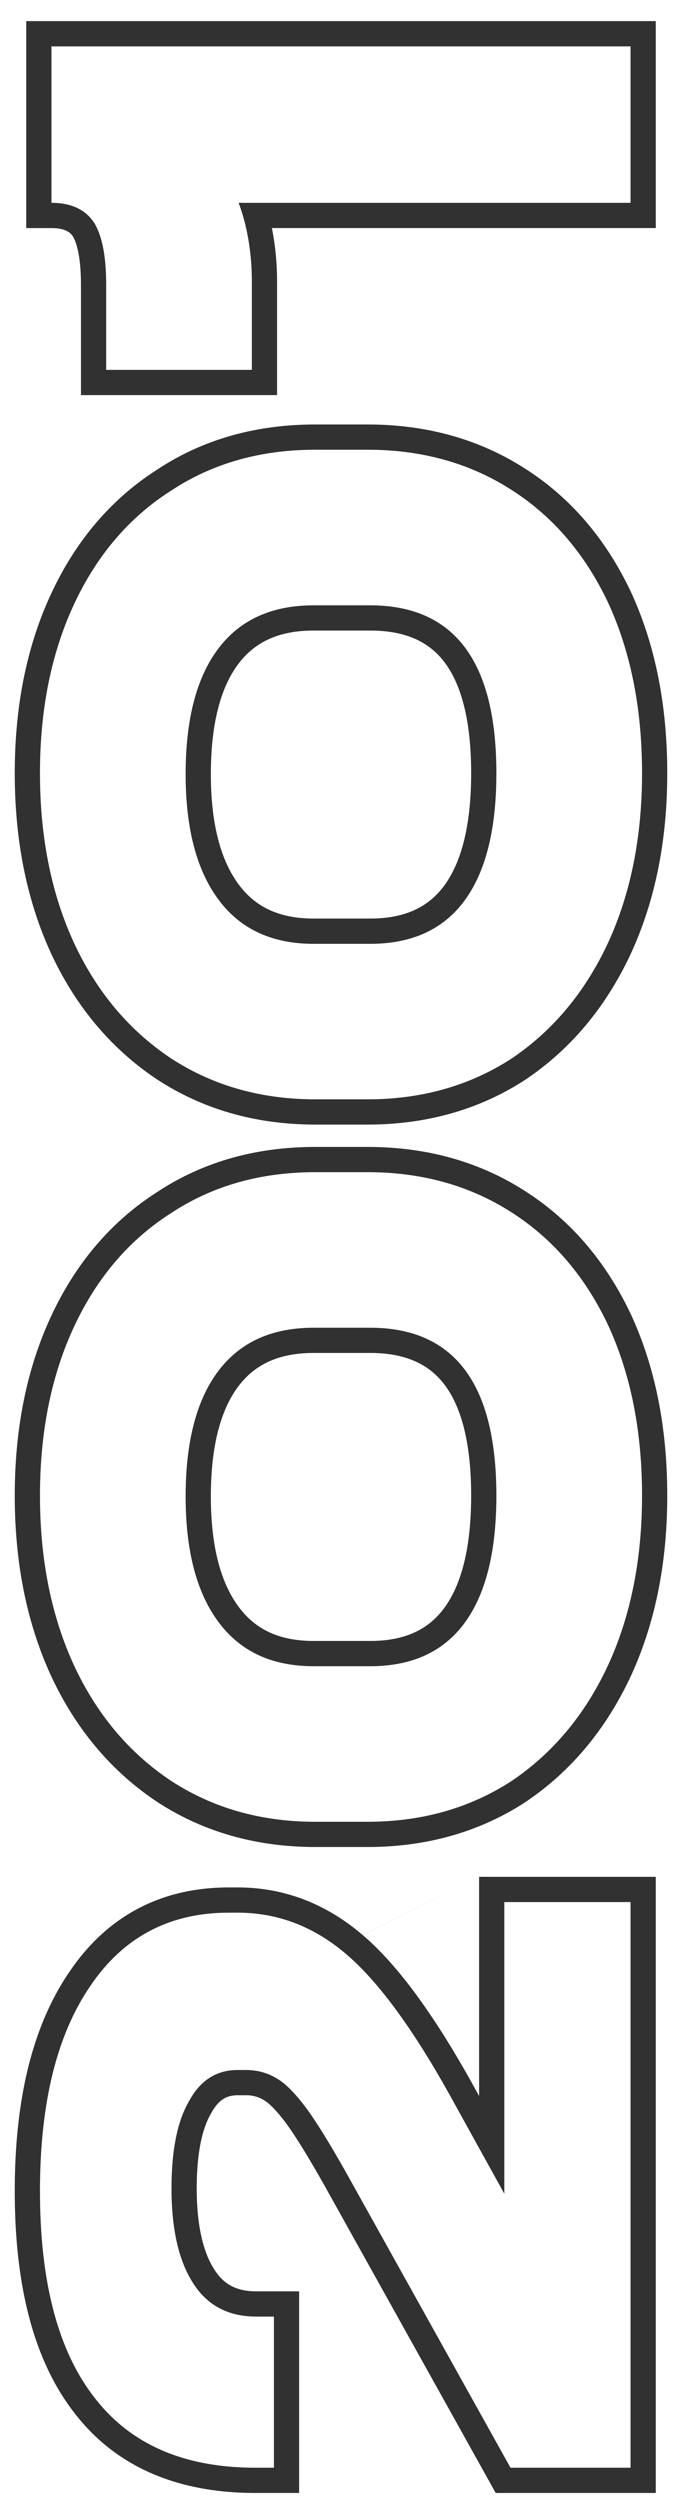 <svg width="27" height="99" fill="none" xmlns="http://www.w3.org/2000/svg"><path fill-rule="evenodd" clip-rule="evenodd" d="M18.995 74.325H26v24.4h-6.347l-6.725-12.061-.001-.002c-.646-1.153-1.16-1.988-1.546-2.525-.419-.572-.72-.849-.896-.954l-.007-.005-.008-.005a1.33 1.33 0 00-.73-.198h-.315c-.25 0-.43.059-.574.15-.15.095-.314.26-.472.552l-.008.015-.01.015c-.334.57-.561 1.517-.561 2.958 0 1.536.278 2.573.71 3.23l.004.006c.362.557.861.84 1.646.84h1.7v7.984h-1.735c-3.058 0-5.506-1.011-7.16-3.15-1.64-2.093-2.38-5.081-2.38-8.805 0-3.585.683-6.517 2.168-8.683 1.495-2.213 3.638-3.342 6.322-3.342h.35c1.84 0 3.502.644 4.953 1.884M3.58 78.65c-1.33 1.937-1.995 4.643-1.995 8.12 0 3.617.723 6.347 2.17 8.19 1.378 1.785 3.413 2.706 6.105 2.762.088.002.176.003.265.003h.735V91.74h-.7c-1.097 0-1.925-.432-2.485-1.295-.583-.887-.875-2.147-.875-3.78 0-1.517.233-2.672.7-3.465.443-.817 1.085-1.225 1.925-1.225h.315c.467 0 .887.117 1.26.35.35.21.747.618 1.19 1.225.42.583.957 1.458 1.61 2.625l6.44 11.55H25v-22.4h-5.005v11.55l-2.17-3.92c-1.47-2.637-2.835-4.492-4.095-5.565-1.283-1.097-2.718-1.645-4.305-1.645h-.35c-2.357 0-4.188.968-5.495 2.905zm10.8-2.02c1.396 1.19 2.83 3.17 4.318 5.838l.002.003.295.533v-8.679m6.002-7.92l-.002.004c-.98 2.086-2.366 3.749-4.163 4.955l-.006.005-.007.005c-1.833 1.187-3.927 1.77-6.249 1.77h-2.065c-2.322 0-4.416-.583-6.249-1.77l-.008-.006c-1.821-1.206-3.221-2.87-4.203-4.959l-.002-.004C1.062 64.292.585 61.892.585 59.23c0-2.663.477-5.053 1.46-7.145.982-2.09 2.384-3.734 4.213-4.895 1.812-1.19 3.907-1.77 6.247-1.77h2.065c2.342 0 4.448.582 6.282 1.77 1.807 1.162 3.197 2.807 4.178 4.895l.004.009c.957 2.09 1.421 4.477 1.421 7.136 0 2.663-.477 5.063-1.458 7.176zM20.31 48.03c-1.657-1.073-3.57-1.61-5.74-1.61h-2.065c-2.17 0-4.072.537-5.705 1.61-1.657 1.05-2.94 2.543-3.85 4.48-.91 1.937-1.365 4.177-1.365 6.72 0 2.544.455 4.795 1.365 6.755.91 1.937 2.193 3.454 3.85 4.55 1.657 1.073 3.558 1.61 5.705 1.61h2.065c2.147 0 4.048-.537 5.705-1.61 1.633-1.097 2.905-2.613 3.815-4.55.91-1.96 1.365-4.211 1.365-6.755 0-2.543-.443-4.783-1.33-6.72-.91-1.937-2.182-3.43-3.815-4.48zM9.486 63.664l.002.003c.646.855 1.577 1.317 2.947 1.317h2.24c1.4 0 2.32-.465 2.94-1.307.66-.9 1.065-2.332 1.065-4.448 0-2.12-.404-3.527-1.05-4.386-.606-.805-1.53-1.264-2.955-1.264h-2.24c-1.399 0-2.339.466-2.982 1.318-.68.9-1.093 2.309-1.093 4.367 0 2.052.422 3.473 1.126 4.4zm15.511-25.867l-.002.004c-.98 2.086-2.366 3.749-4.163 4.955l-.006.005-.007.004c-1.833 1.188-3.927 1.77-6.249 1.77h-2.065c-2.322 0-4.416-.582-6.249-1.77l-.008-.005c-1.821-1.206-3.221-2.87-4.203-4.959l-.002-.004C1.062 35.684.585 33.284.585 30.62c0-2.663.477-5.053 1.46-7.145.982-2.09 2.384-3.735 4.213-4.895 1.812-1.19 3.907-1.77 6.247-1.77h2.065c2.342 0 4.448.582 6.282 1.77 1.807 1.161 3.197 2.806 4.178 4.895l.004.009c.957 2.09 1.421 4.476 1.421 7.136 0 2.663-.477 5.063-1.458 7.176zM20.31 19.42c-1.657-1.073-3.57-1.61-5.74-1.61h-2.065c-2.17 0-4.072.537-5.705 1.61-1.657 1.05-2.94 2.543-3.85 4.48-.91 1.936-1.365 4.177-1.365 6.72s.455 4.795 1.365 6.755c.91 1.937 2.193 3.453 3.85 4.55 1.657 1.073 3.558 1.61 5.705 1.61h2.065c2.147 0 4.048-.537 5.705-1.61 1.633-1.097 2.905-2.614 3.815-4.55.91-1.96 1.365-4.212 1.365-6.755s-.443-4.784-1.33-6.72c-.91-1.937-2.182-3.43-3.815-4.48zM9.486 35.056l.002.002c.646.856 1.577 1.318 2.947 1.318h2.24c1.4 0 2.32-.466 2.94-1.307.66-.9 1.065-2.333 1.065-4.448 0-2.12-.404-3.528-1.05-4.386-.606-.806-1.53-1.264-2.955-1.264h-2.24c-1.399 0-2.339.466-2.982 1.317-.68.901-1.093 2.31-1.093 4.368 0 2.052.422 3.473 1.126 4.4zM26 .837v8.195H10.78c.138.682.205 1.4.205 2.15v4.465H3.21v-4.36c0-1.076-.16-1.663-.325-1.934-.12-.169-.33-.32-.845-.32h-1V.836H26zM3.72 8.802c.327.514.49 1.342.49 2.485v3.36h5.775v-3.465a9.72 9.72 0 00-.227-2.15 7.705 7.705 0 00-.298-1H25V1.837H2.04v6.195c.77 0 1.33.257 1.68.77zM14.675 52.58c3.337 0 5.005 2.217 5.005 6.65 0 2.217-.42 3.897-1.26 5.04-.84 1.143-2.088 1.715-3.745 1.715h-2.24c-1.633 0-2.882-.572-3.745-1.715-.887-1.167-1.33-2.835-1.33-5.005s.432-3.827 1.295-4.97c.863-1.143 2.123-1.715 3.78-1.715h2.24zm0-28.608c3.337 0 5.005 2.216 5.005 6.65 0 2.216-.42 3.896-1.26 5.04-.84 1.143-2.088 1.715-3.745 1.715h-2.24c-1.633 0-2.882-.572-3.745-1.715-.887-1.167-1.33-2.835-1.33-5.005s.432-3.827 1.295-4.97c.863-1.143 2.123-1.715 3.78-1.715h2.24z" fill="#313131"/></svg>